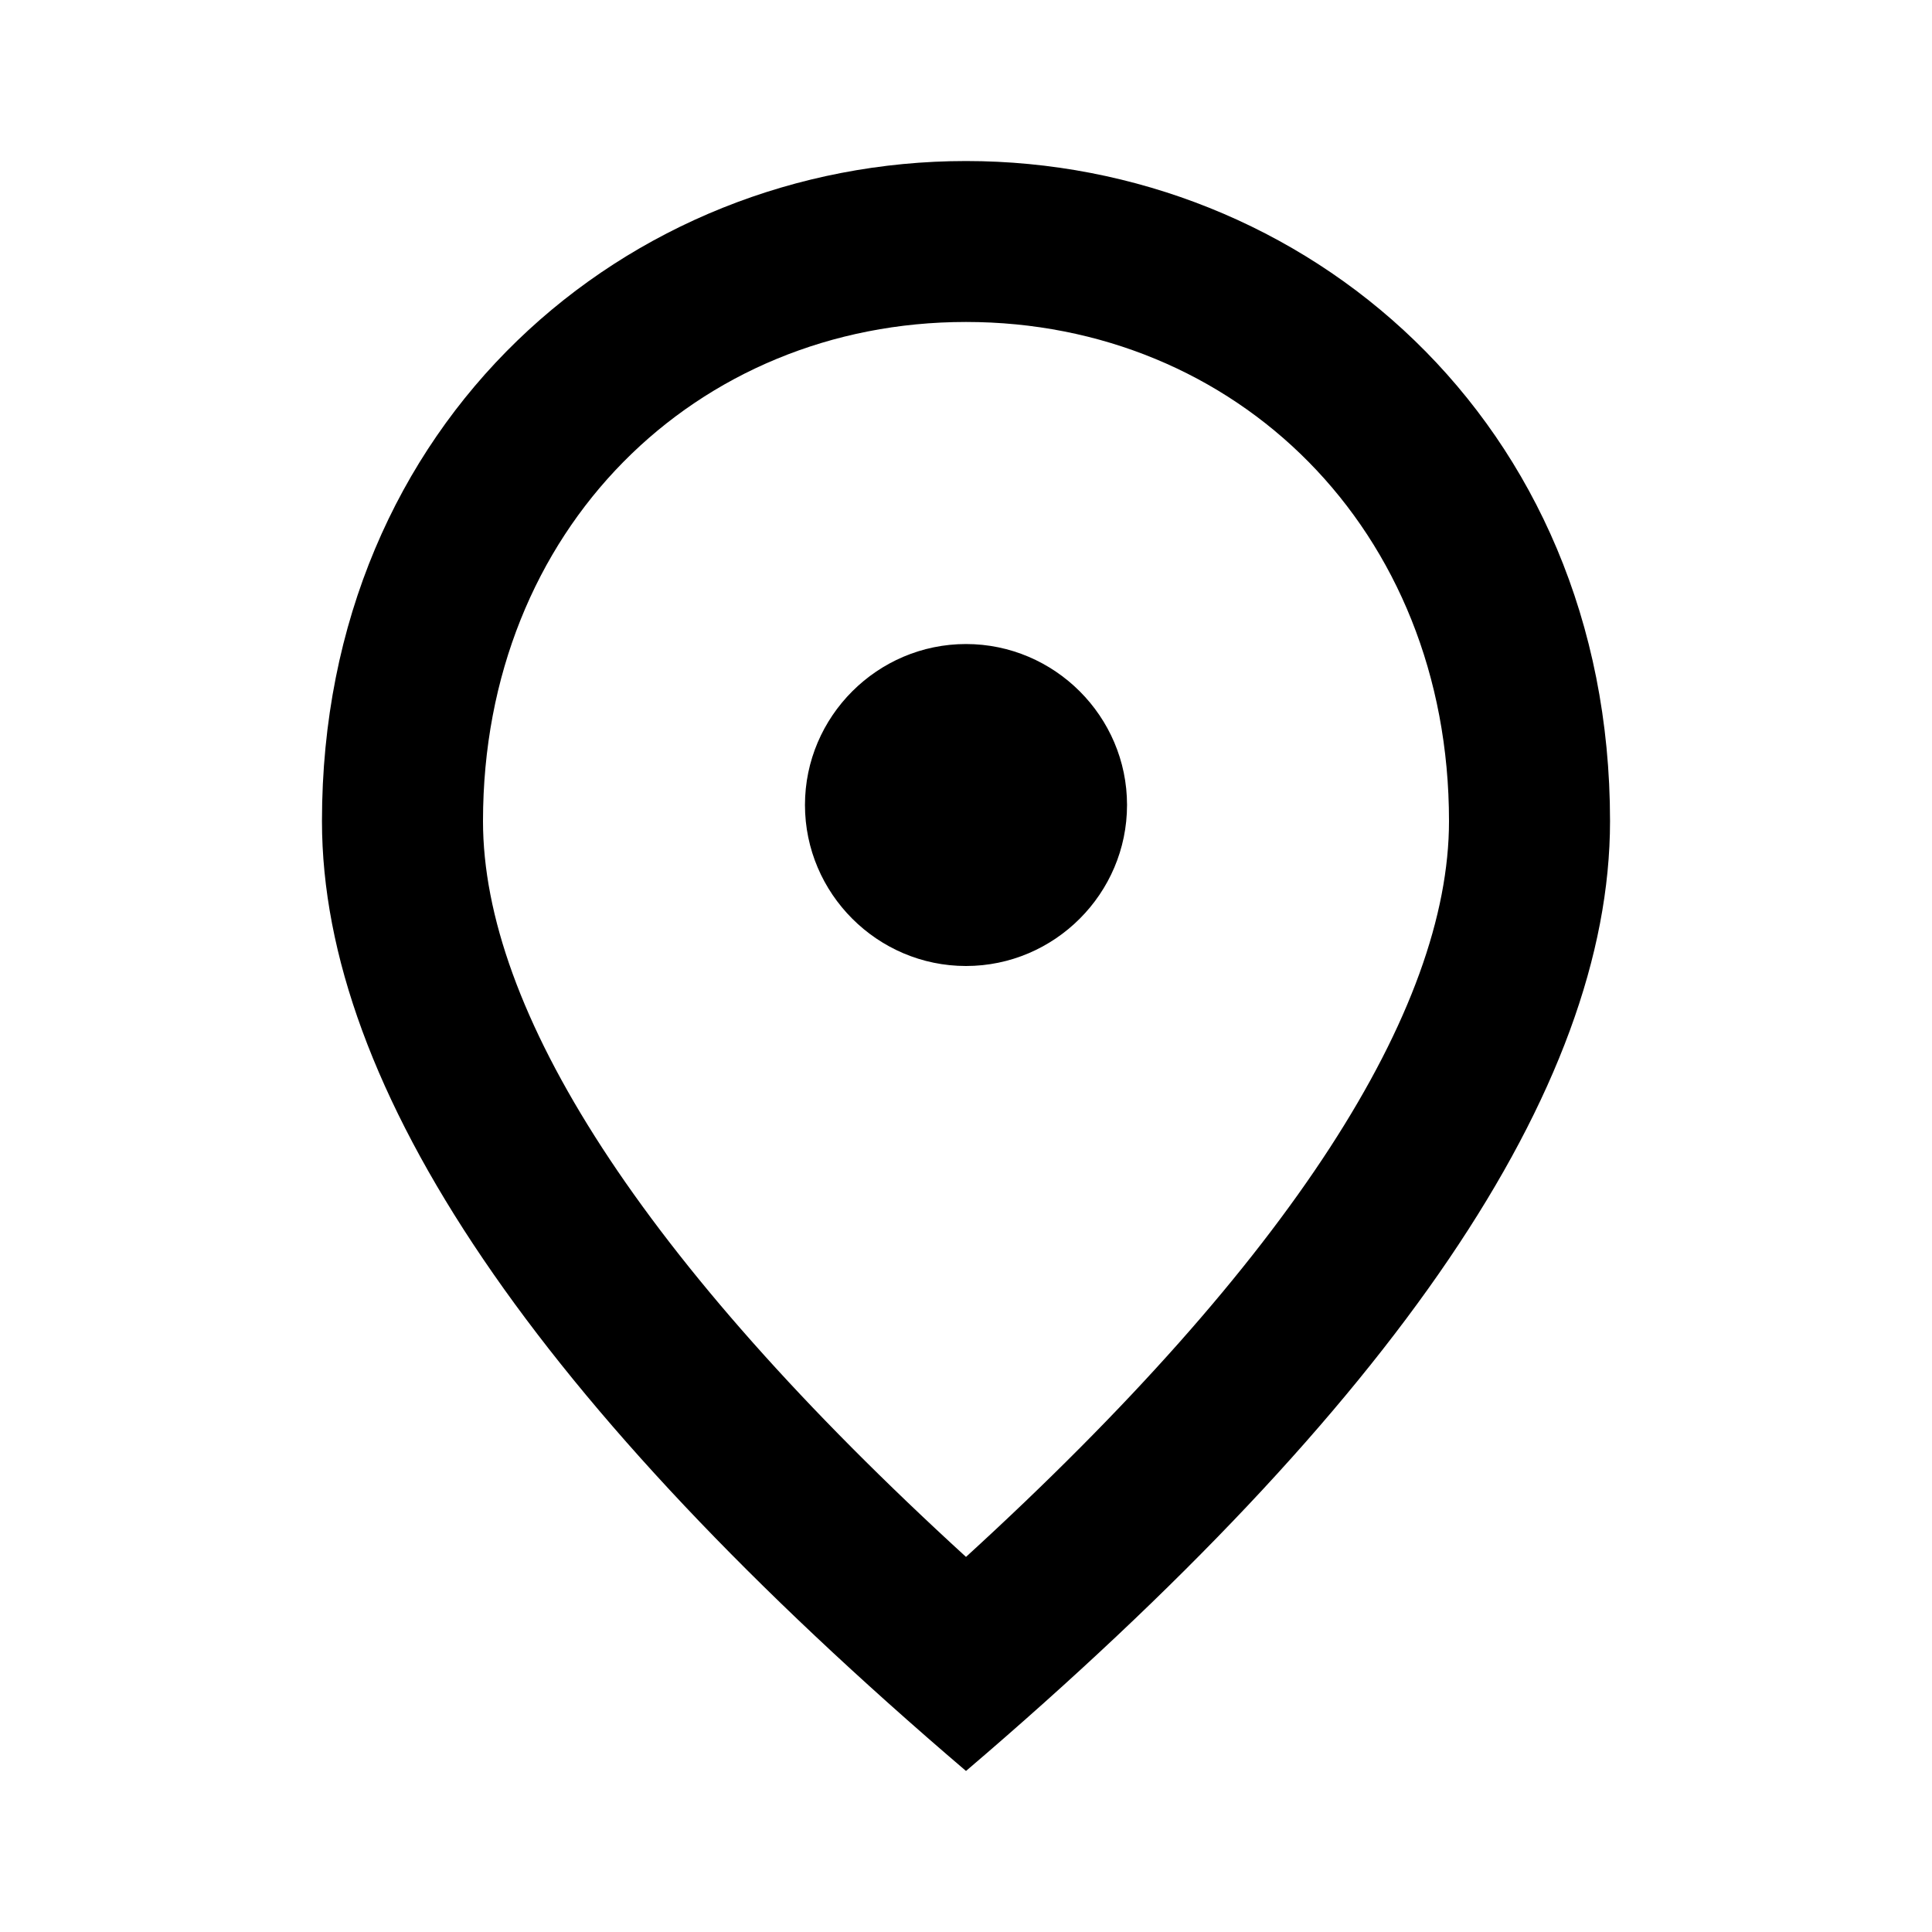         <svg width="20px" height="20px" viewBox="0 0 20 20" version="1.1" xmlns="http://www.w3.org/2000/svg"
            xmlns:xlink="http://www.w3.org/1999/xlink">
            <g id="MCS_Updated_User_Journey_May2021" stroke="none" stroke-width="1" fill="none" fill-rule="evenodd">
                <g id="00/Desktop/Homepage_01" transform="translate(-264, -61)">
                    <g id="place_black_24dp" transform="translate(264, 61)">
                        <polygon id="Path" points="0 0 20 0 20 20 0 20"></polygon>
                        <path
                            d="M10,10 C9.083,10 8.333,9.25 8.333,8.333 C8.333,7.417 9.083,6.667 10,6.667 C10.917,6.667 11.667,7.417 11.667,8.333 C11.667,9.25 10.917,10 10,10 Z M15,8.5 C15,5.475 12.792,3.333 10,3.333 C7.208,3.333 5,5.475 5,8.5 C5,10.45 6.625,13.033 10,16.117 C13.375,13.033 15,10.45 15,8.5 Z M10,1.667 C13.5,1.667 16.667,4.35 16.667,8.5 C16.667,11.267 14.442,14.542 10,18.333 C5.558,14.542 3.333,11.267 3.333,8.5 C3.333,4.35 6.5,1.667 10,1.667 Z"
                            id="Shape" fill="#000000" fill-rule="nonzero"></path>
                    </g>
                </g>
            </g>
        </svg>